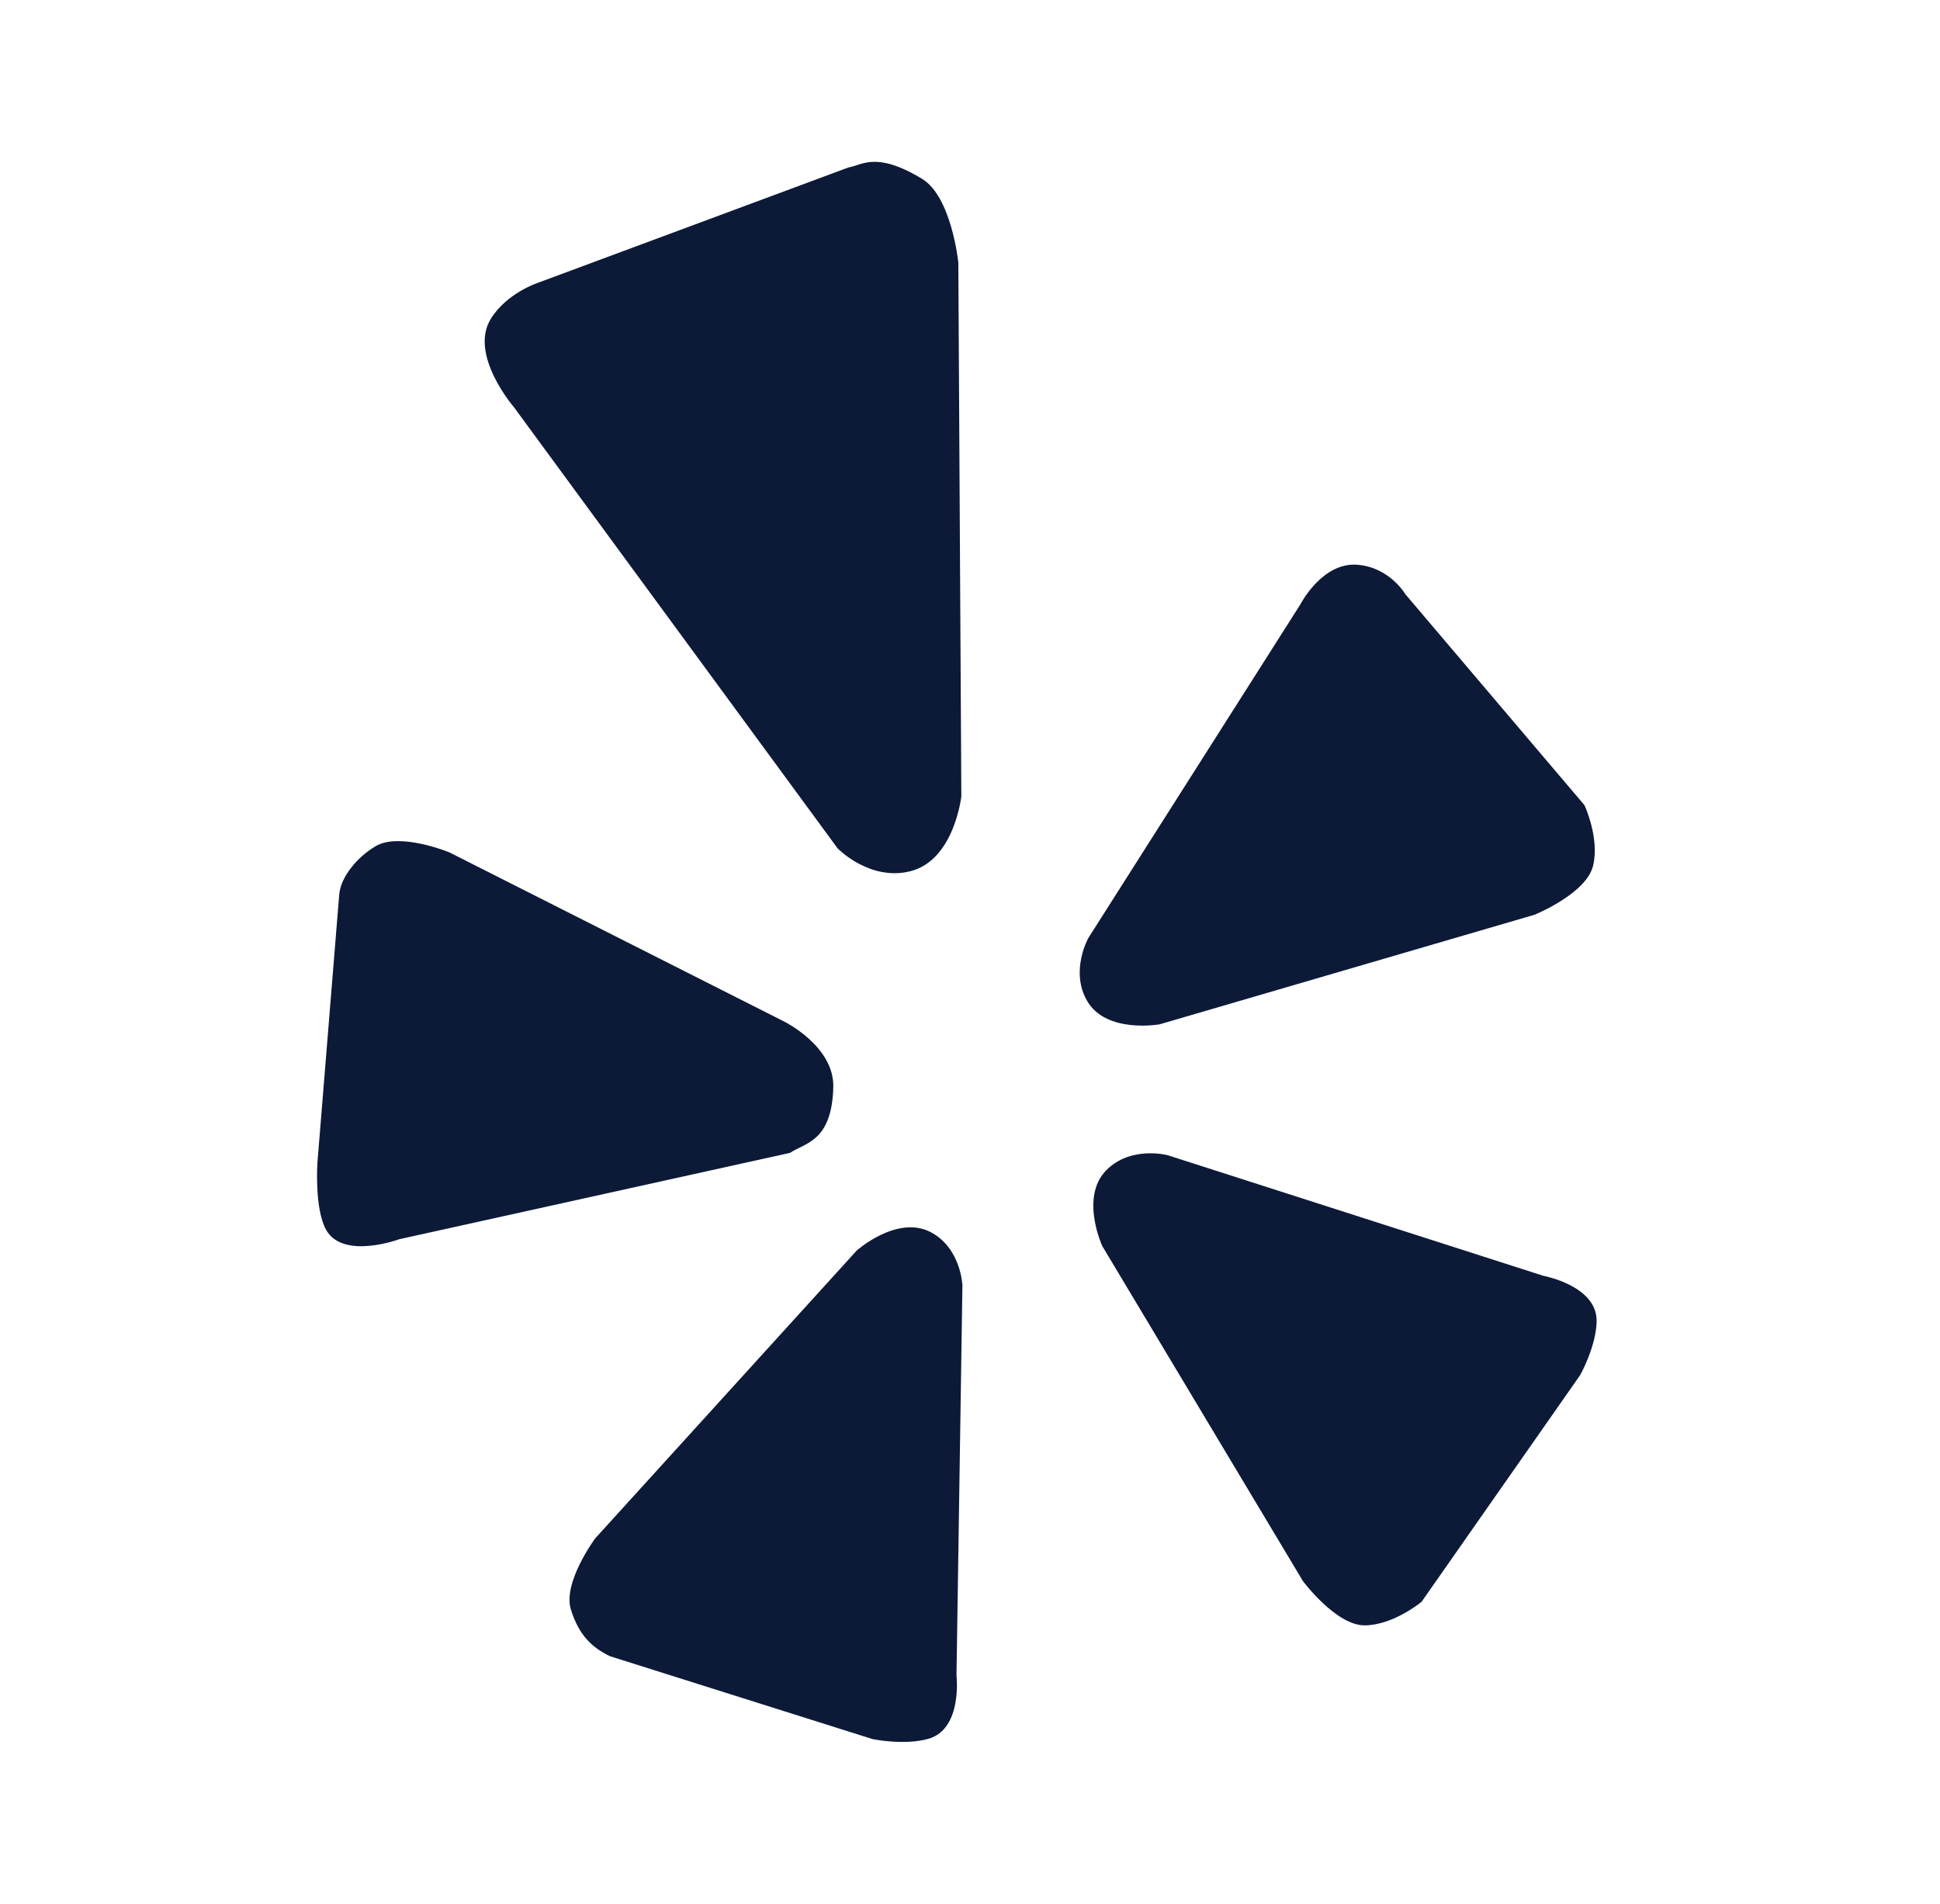 <svg width="54" height="53" viewBox="0 0 54 53" fill="none" xmlns="http://www.w3.org/2000/svg">
<path d="M30.795 32.578C30.053 33.325 30.681 34.688 30.681 34.688L36.269 44.02C36.269 44.02 37.187 45.249 37.981 45.249C38.779 45.249 39.569 44.594 39.569 44.594L43.986 38.279C43.986 38.279 44.431 37.482 44.442 36.785C44.458 35.793 42.962 35.519 42.962 35.519L32.501 32.16C32.501 32.16 31.477 31.888 30.795 32.578Z" fill="#0C1A38"/>
<path d="M30.266 27.875C30.802 28.781 32.277 28.517 32.277 28.517L42.714 25.466C42.714 25.466 44.136 24.889 44.339 24.119C44.538 23.346 44.104 22.416 44.104 22.416L39.117 16.541C39.117 16.541 38.685 15.797 37.788 15.723C36.799 15.64 36.19 16.835 36.19 16.835L30.294 26.114C30.294 26.114 29.773 27.04 30.266 27.875Z" fill="#0C1A38"/>
<path d="M25.334 24.256C26.564 23.953 26.759 22.168 26.759 22.168L26.675 7.31C26.675 7.31 26.49 5.478 25.666 4.979C24.374 4.197 23.991 4.605 23.622 4.66L14.957 7.879C14.957 7.879 14.108 8.16 13.667 8.868C13.036 9.87 14.308 11.339 14.308 11.339L23.314 23.617C23.314 23.617 24.202 24.537 25.334 24.256Z" fill="#0C1A38"/>
<path d="M23.195 30.269C23.226 29.123 21.819 28.435 21.819 28.435L12.507 23.729C12.507 23.729 11.126 23.16 10.456 23.557C9.942 23.86 9.487 24.41 9.443 24.895L8.836 32.362C8.836 32.362 8.746 33.657 9.081 34.244C9.556 35.078 11.118 34.498 11.118 34.498L21.991 32.095C22.413 31.811 23.154 31.784 23.195 30.269Z" fill="#0C1A38"/>
<path d="M25.898 34.298C24.965 33.819 23.848 34.813 23.848 34.813L16.568 42.827C16.568 42.827 15.659 44.053 15.89 44.805C16.108 45.511 16.468 45.862 16.978 46.108L24.289 48.416C24.289 48.416 25.176 48.6 25.847 48.406C26.799 48.129 26.624 46.639 26.624 46.639L26.789 35.785C26.789 35.785 26.752 34.74 25.898 34.298Z" fill="#0C1A38"/>
</svg>
